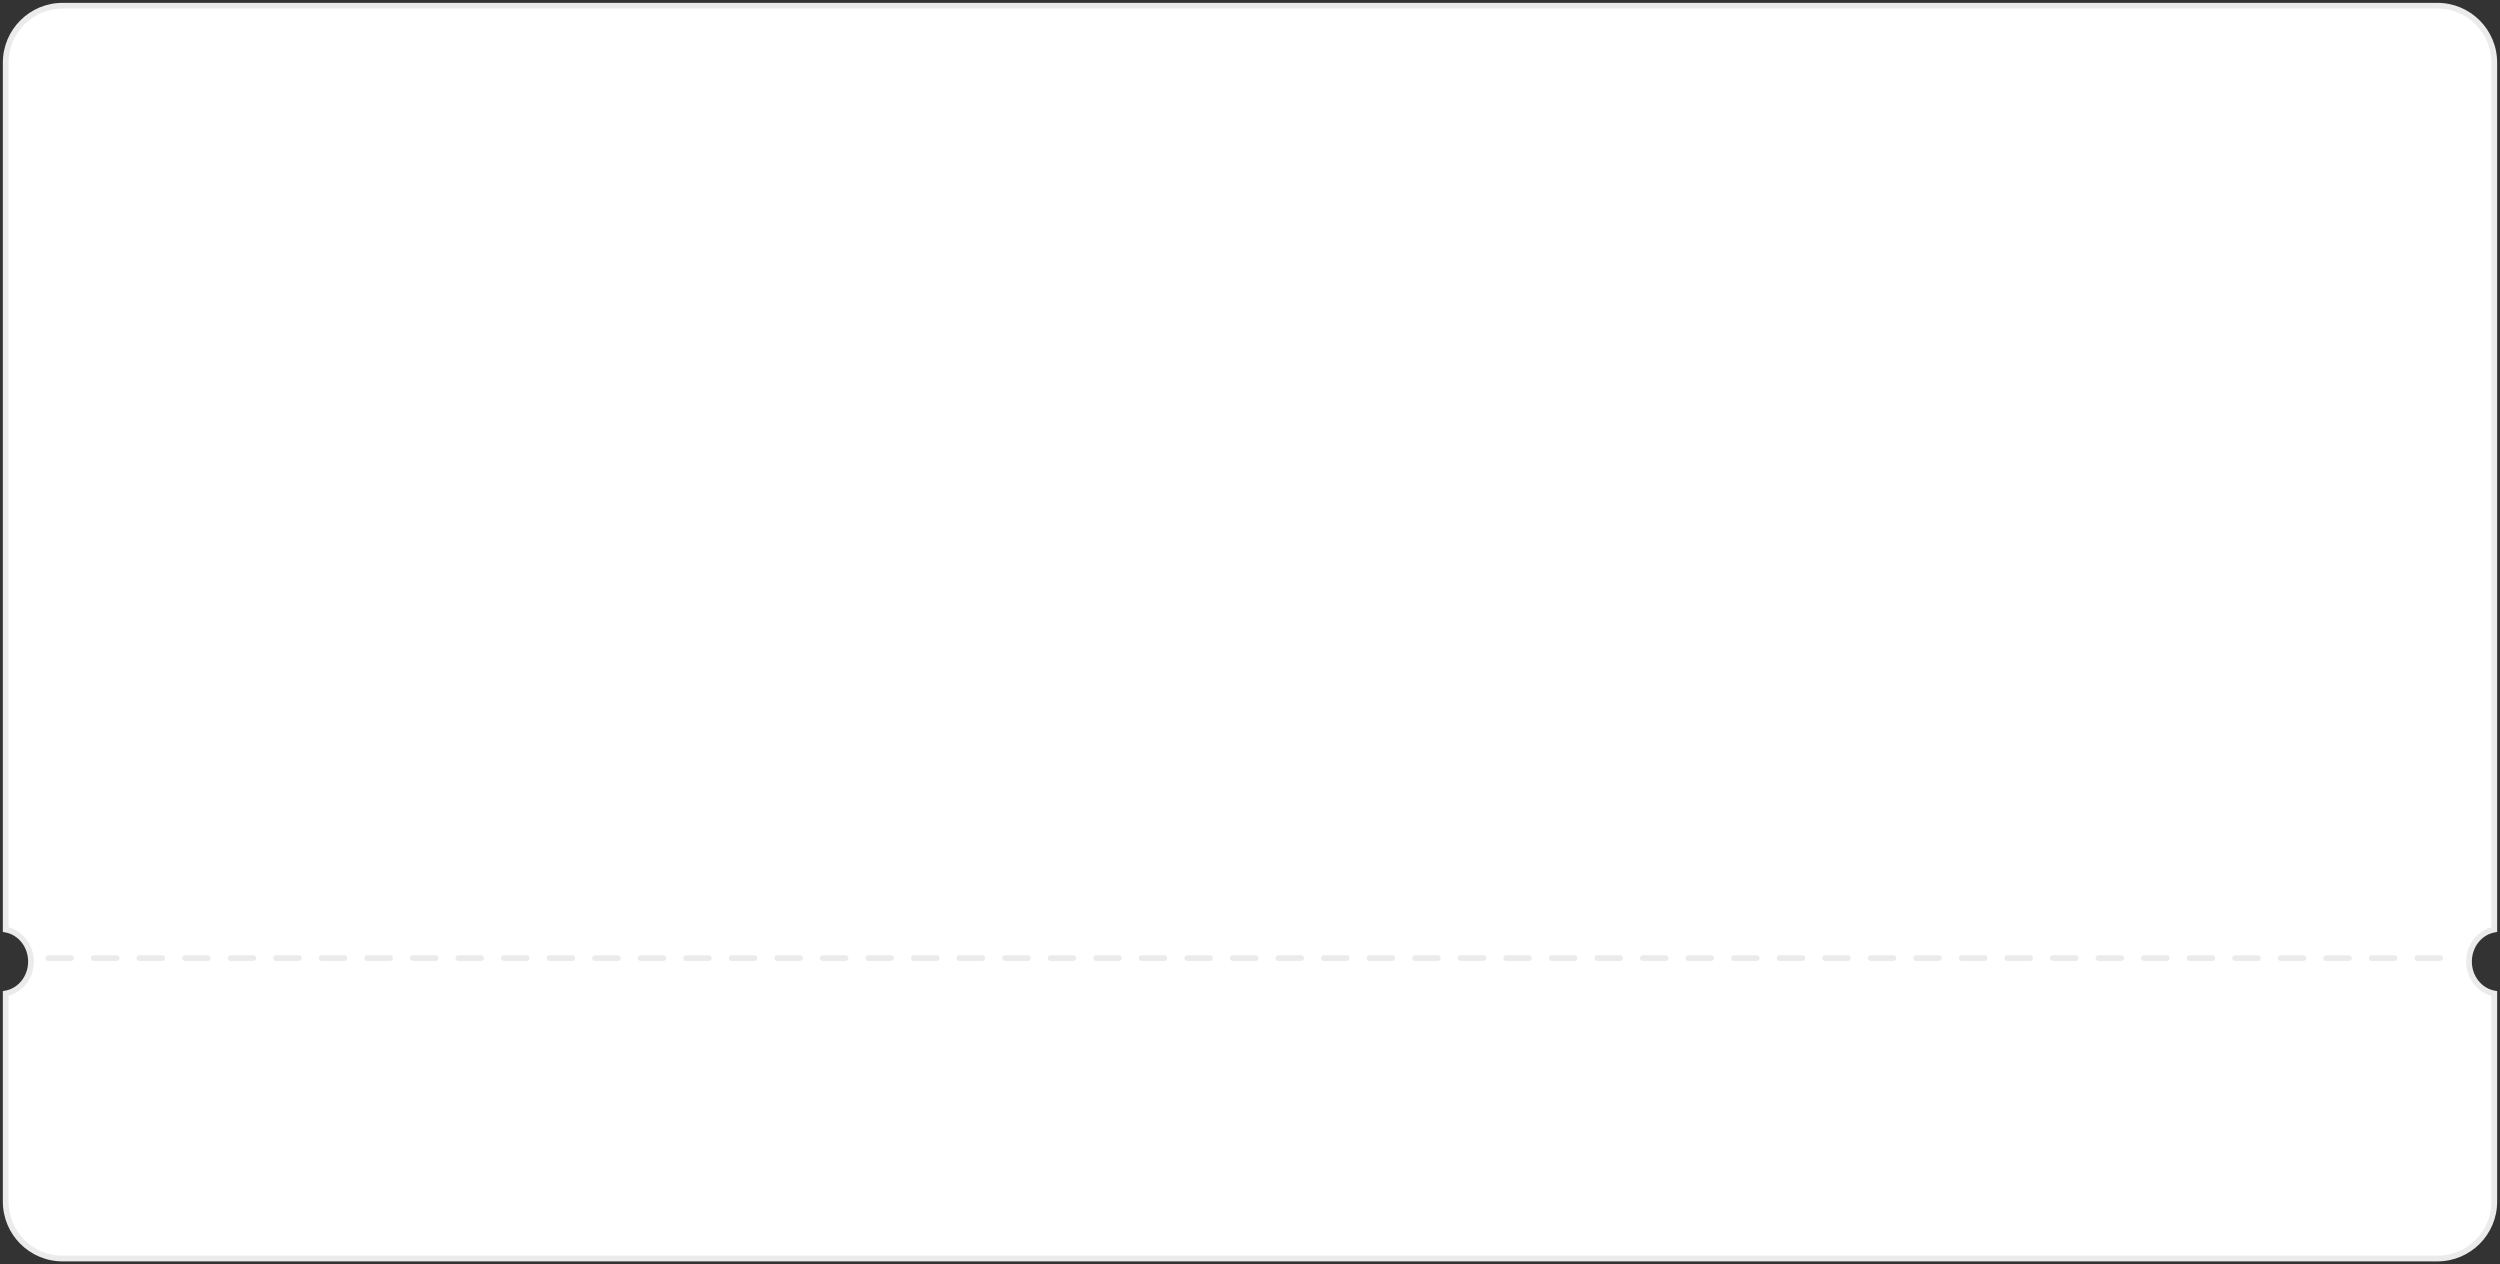 <svg width="439" height="222" viewBox="0 0 439 222" fill="none" xmlns="http://www.w3.org/2000/svg">
<rect x="0" y="0" width="439" height="222" fill="#333333" stroke="none"/>
<path fill-rule="evenodd" clip-rule="evenodd" d="M1 11C1 5.477 5.477 1 11 1H428C433.523 1 438 5.477 438 11V163.234C435.479 163.685 433.559 166.026 433.559 168.845C433.559 171.664 435.479 174.004 438 174.456V211C438 216.523 433.523 221 428 221H11C5.477 221 1 216.523 1 211V174.456C3.52 174.004 5.441 171.664 5.441 168.845C5.441 166.026 3.52 163.685 1 163.234V11Z" fill="white"/>
<path d="M438 163.234L438.088 163.726L438.5 163.652V163.234H438ZM438 174.456H438.5V174.038L438.088 173.964L438 174.456ZM1 174.456L0.912 173.964L0.5 174.038V174.456H1ZM1 163.234H0.5V163.652L0.912 163.726L1 163.234ZM11 0.5C5.201 0.5 0.5 5.201 0.5 11H1.5C1.5 5.753 5.753 1.5 11 1.5V0.5ZM428 0.5H11V1.5H428V0.5ZM438.5 11C438.5 5.201 433.799 0.5 428 0.5V1.5C433.247 1.5 437.5 5.753 437.5 11H438.5ZM438.5 163.234V11H437.5V163.234H438.5ZM434.059 168.845C434.059 166.248 435.825 164.132 438.088 163.726L437.912 162.742C435.134 163.239 433.059 165.803 433.059 168.845H434.059ZM438.088 173.964C435.825 173.558 434.059 171.441 434.059 168.845H433.059C433.059 171.887 435.134 174.451 437.912 174.948L438.088 173.964ZM438.5 211V174.456H437.5V211H438.5ZM428 221.5C433.799 221.5 438.5 216.799 438.5 211H437.5C437.5 216.247 433.247 220.5 428 220.5V221.5ZM11 221.5H428V220.5H11V221.5ZM0.5 211C0.5 216.799 5.201 221.5 11 221.5V220.5C5.753 220.5 1.5 216.247 1.5 211H0.5ZM0.5 174.456V211H1.5V174.456H0.5ZM4.941 168.845C4.941 171.441 3.175 173.558 0.912 173.964L1.088 174.948C3.866 174.451 5.941 171.887 5.941 168.845H4.941ZM0.912 163.726C3.175 164.132 4.941 166.248 4.941 168.845H5.941C5.941 165.803 3.866 163.239 1.088 162.742L0.912 163.726ZM0.5 11V163.234H1.5V11H0.5Z" fill="#EBEBEB"/>
<path d="M8.482 168.243H430.382" stroke="#EBEBEB" stroke-linecap="round" stroke-dasharray="4 4"/>
</svg>
